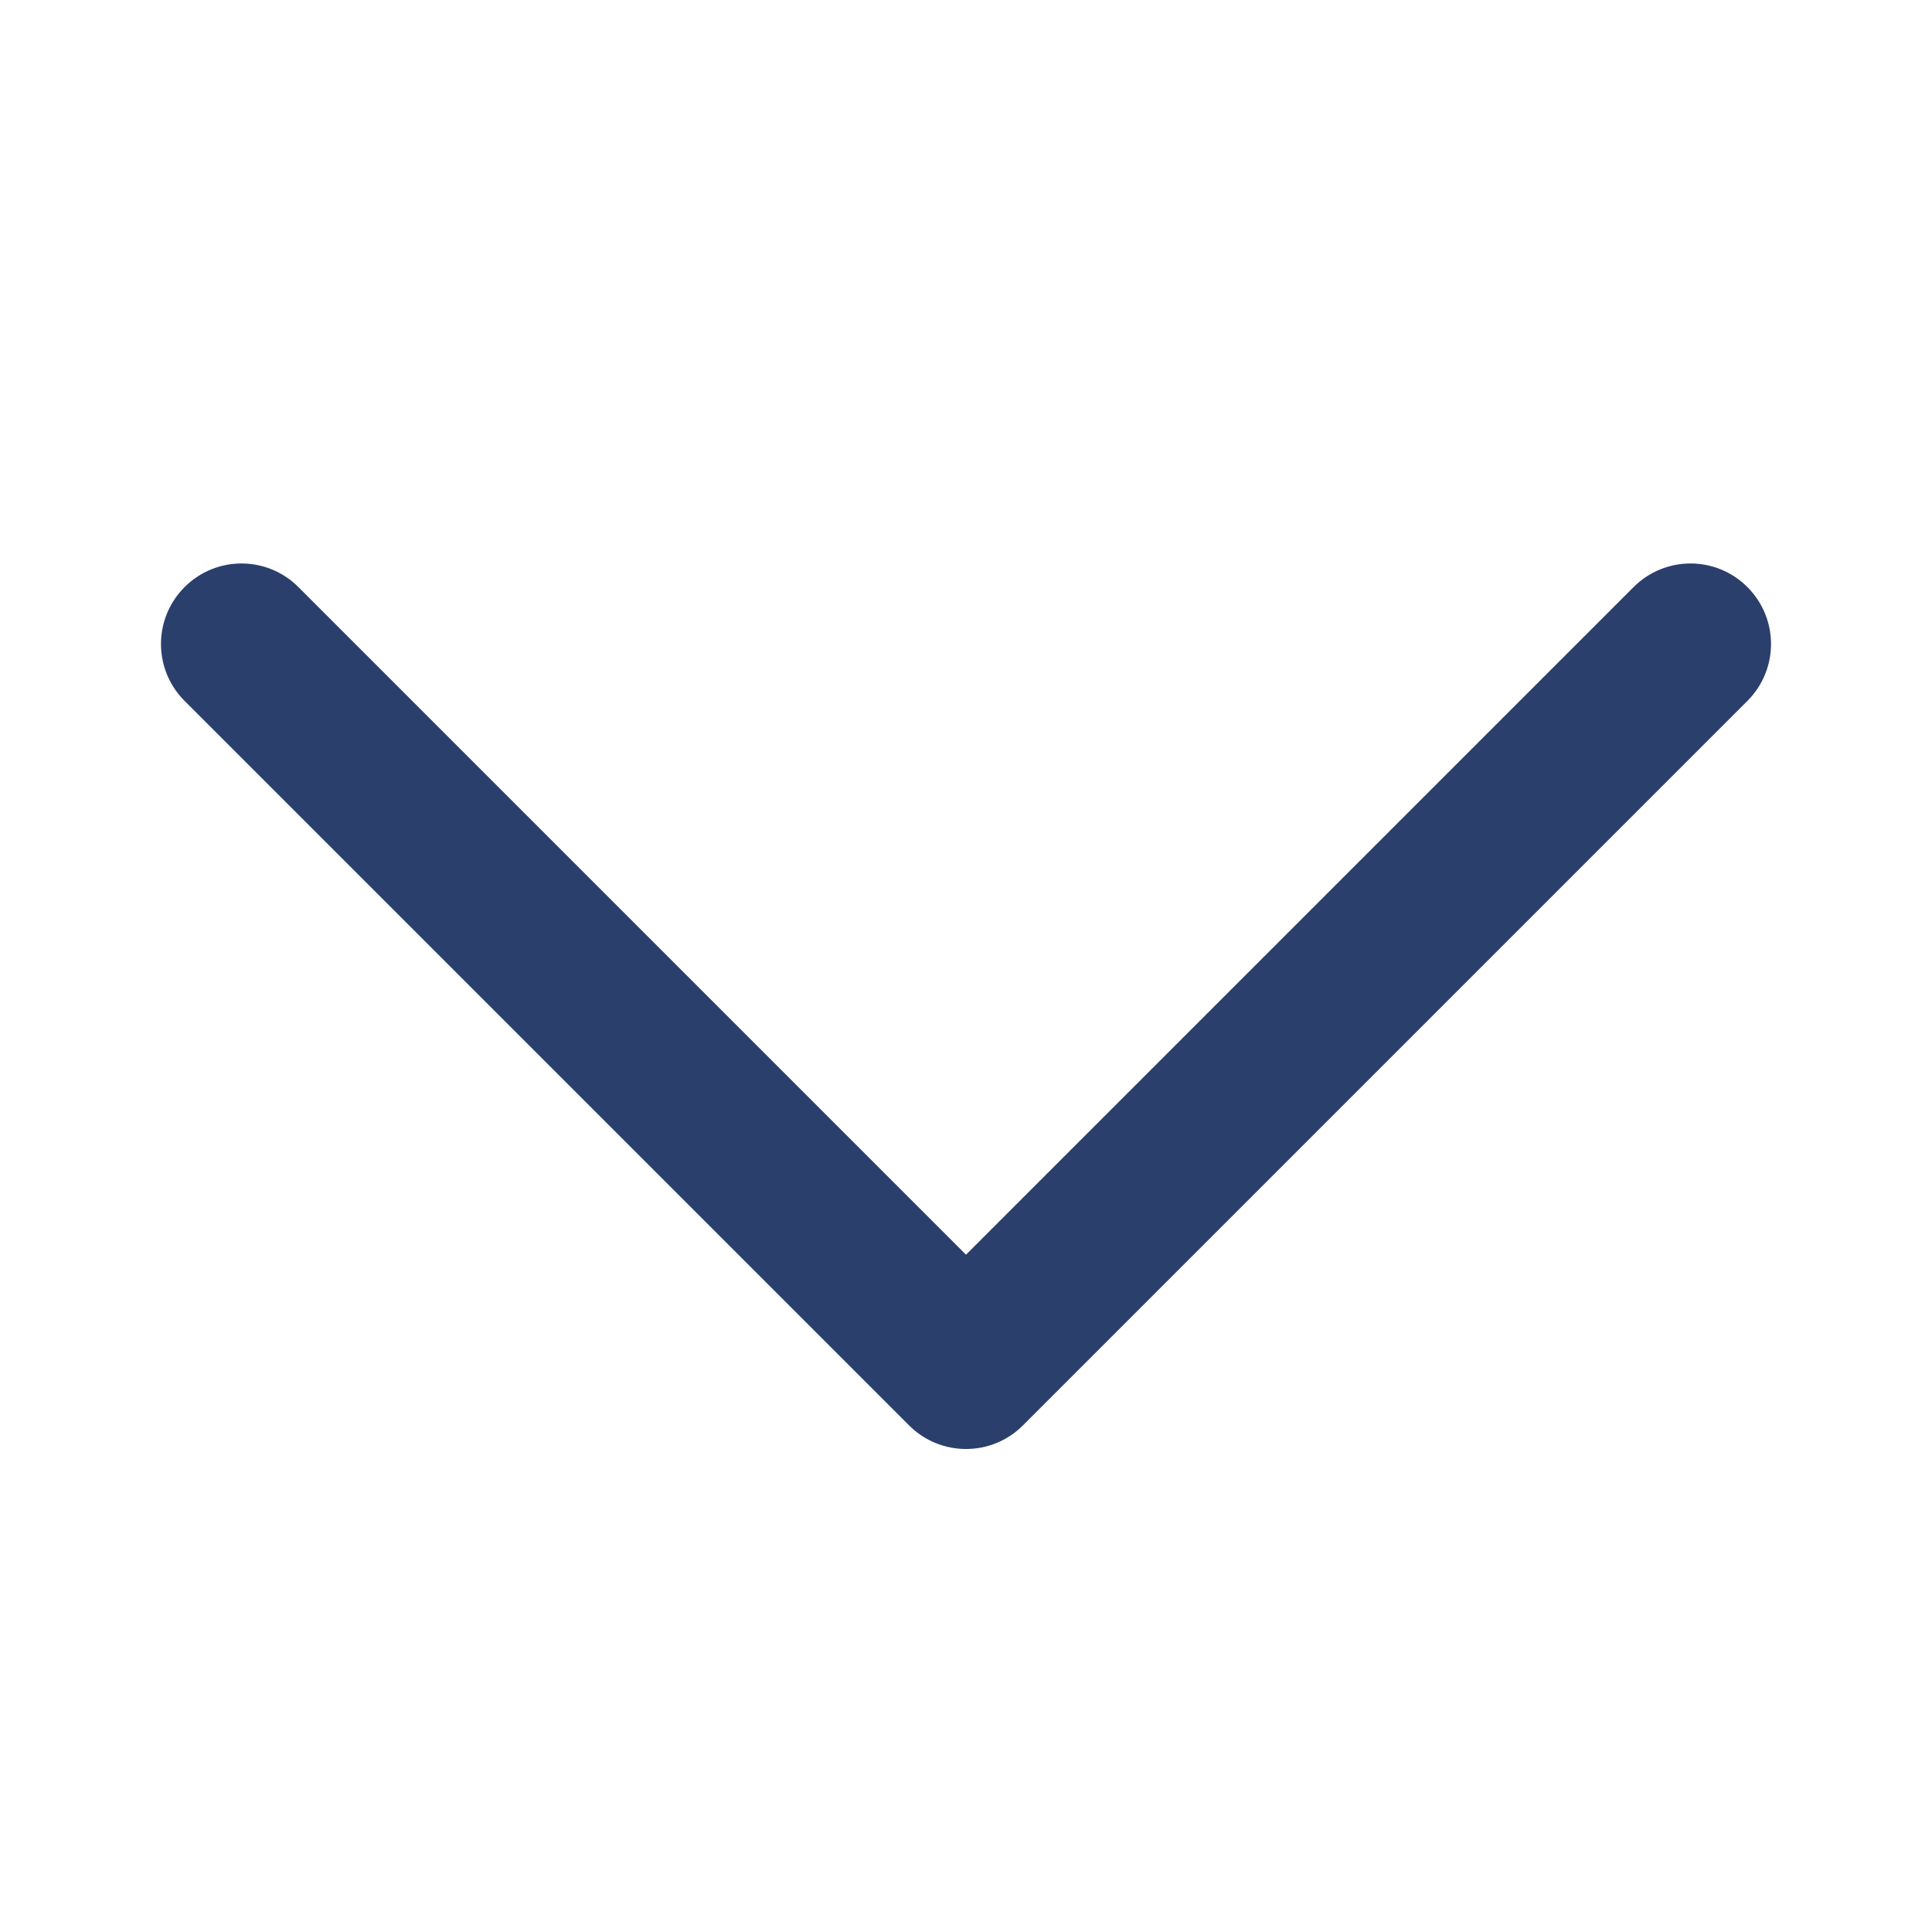<svg width="24" height="24" viewBox="0 0 24 24" fill="none" xmlns="http://www.w3.org/2000/svg">
<g id="4 - Filled / chevron-down">
<path id="chevron-down-Filled" d="M21.707 8.707L12.707 17.707C12.512 17.902 12.256 18 12 18C11.744 18 11.488 17.902 11.293 17.707L2.293 8.707C1.902 8.316 1.902 7.684 2.293 7.293C2.684 6.902 3.316 6.902 3.707 7.293L12 15.586L20.293 7.293C20.684 6.902 21.316 6.902 21.707 7.293C22.098 7.684 22.098 8.316 21.707 8.707Z" fill="#2B3F6C"/>
</g>
</svg>
